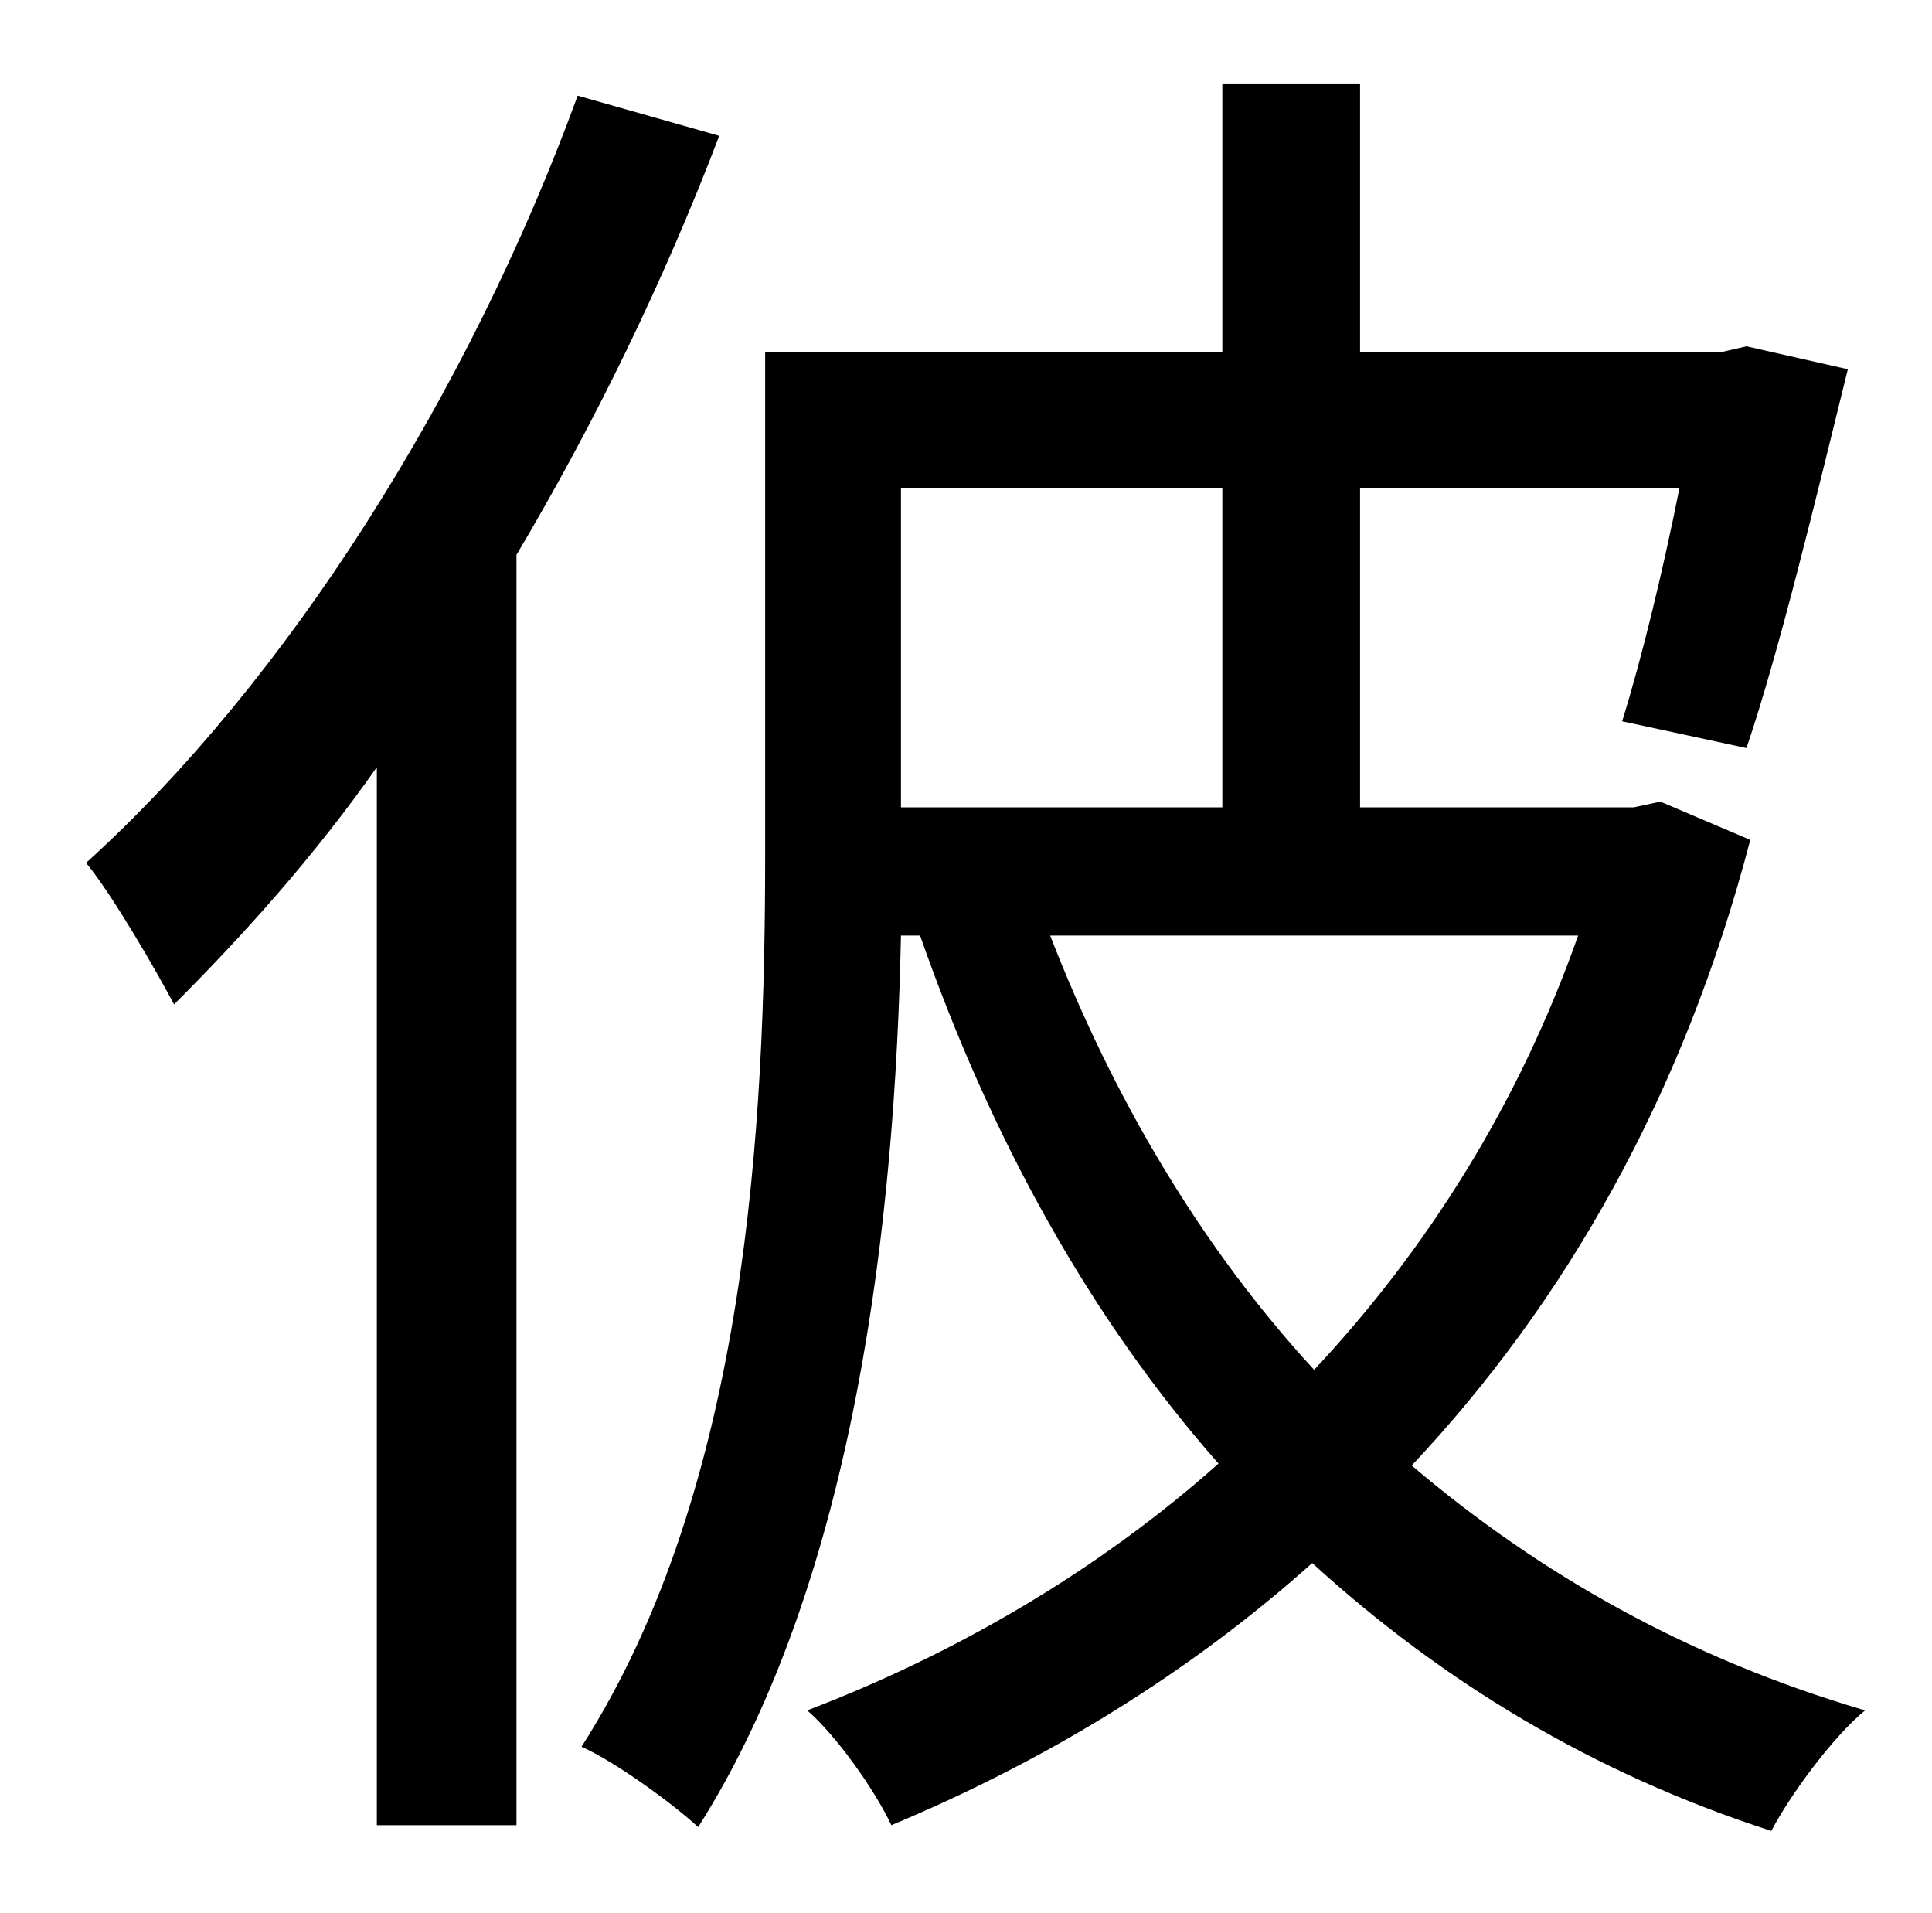 <?xml version="1.0" standalone="no"?>
<!DOCTYPE svg PUBLIC "-//W3C//DTD SVG 1.1//EN" "http://www.w3.org/Graphics/SVG/1.1/DTD/svg11.dtd" >
<svg xmlns="http://www.w3.org/2000/svg" xmlns:xlink="http://www.w3.org/1999/xlink" version="1.1" viewBox="-10 0 1010 1000">
   <path fill="currentColor"
d="M292 50l74 21c-29 76 -65 150 -106 219v664h-73v-553c-33 47 -70 88 -106 124c-9 -17 -32 -57 -46 -74c105 -95 200 -245 257 -401zM815 489h-276c33 85 79 163 138 227c59 -63 107 -139 138 -227zM629 255h-168v167h168v-167zM858 419l47 20c-35 134 -97 242 -177 327
c67 57 145 101 237 128c-17 14 -39 44 -49 63c-93 -30 -172 -78 -240 -140c-66 59 -141 104 -220 137c-9 -19 -29 -47 -44 -60c76 -29 151 -72 215 -129c-67 -76 -119 -170 -156 -276h-10c-3 145 -23 335 -106 466c-13 -12 -43 -34 -61 -42c87 -136 96 -327 96 -466v-263
h239v-140h72v140h189l13 -3l53 12c-17 69 -36 148 -53 198l-65 -14c10 -32 21 -77 30 -122h-167v167h143z" />
</svg>
